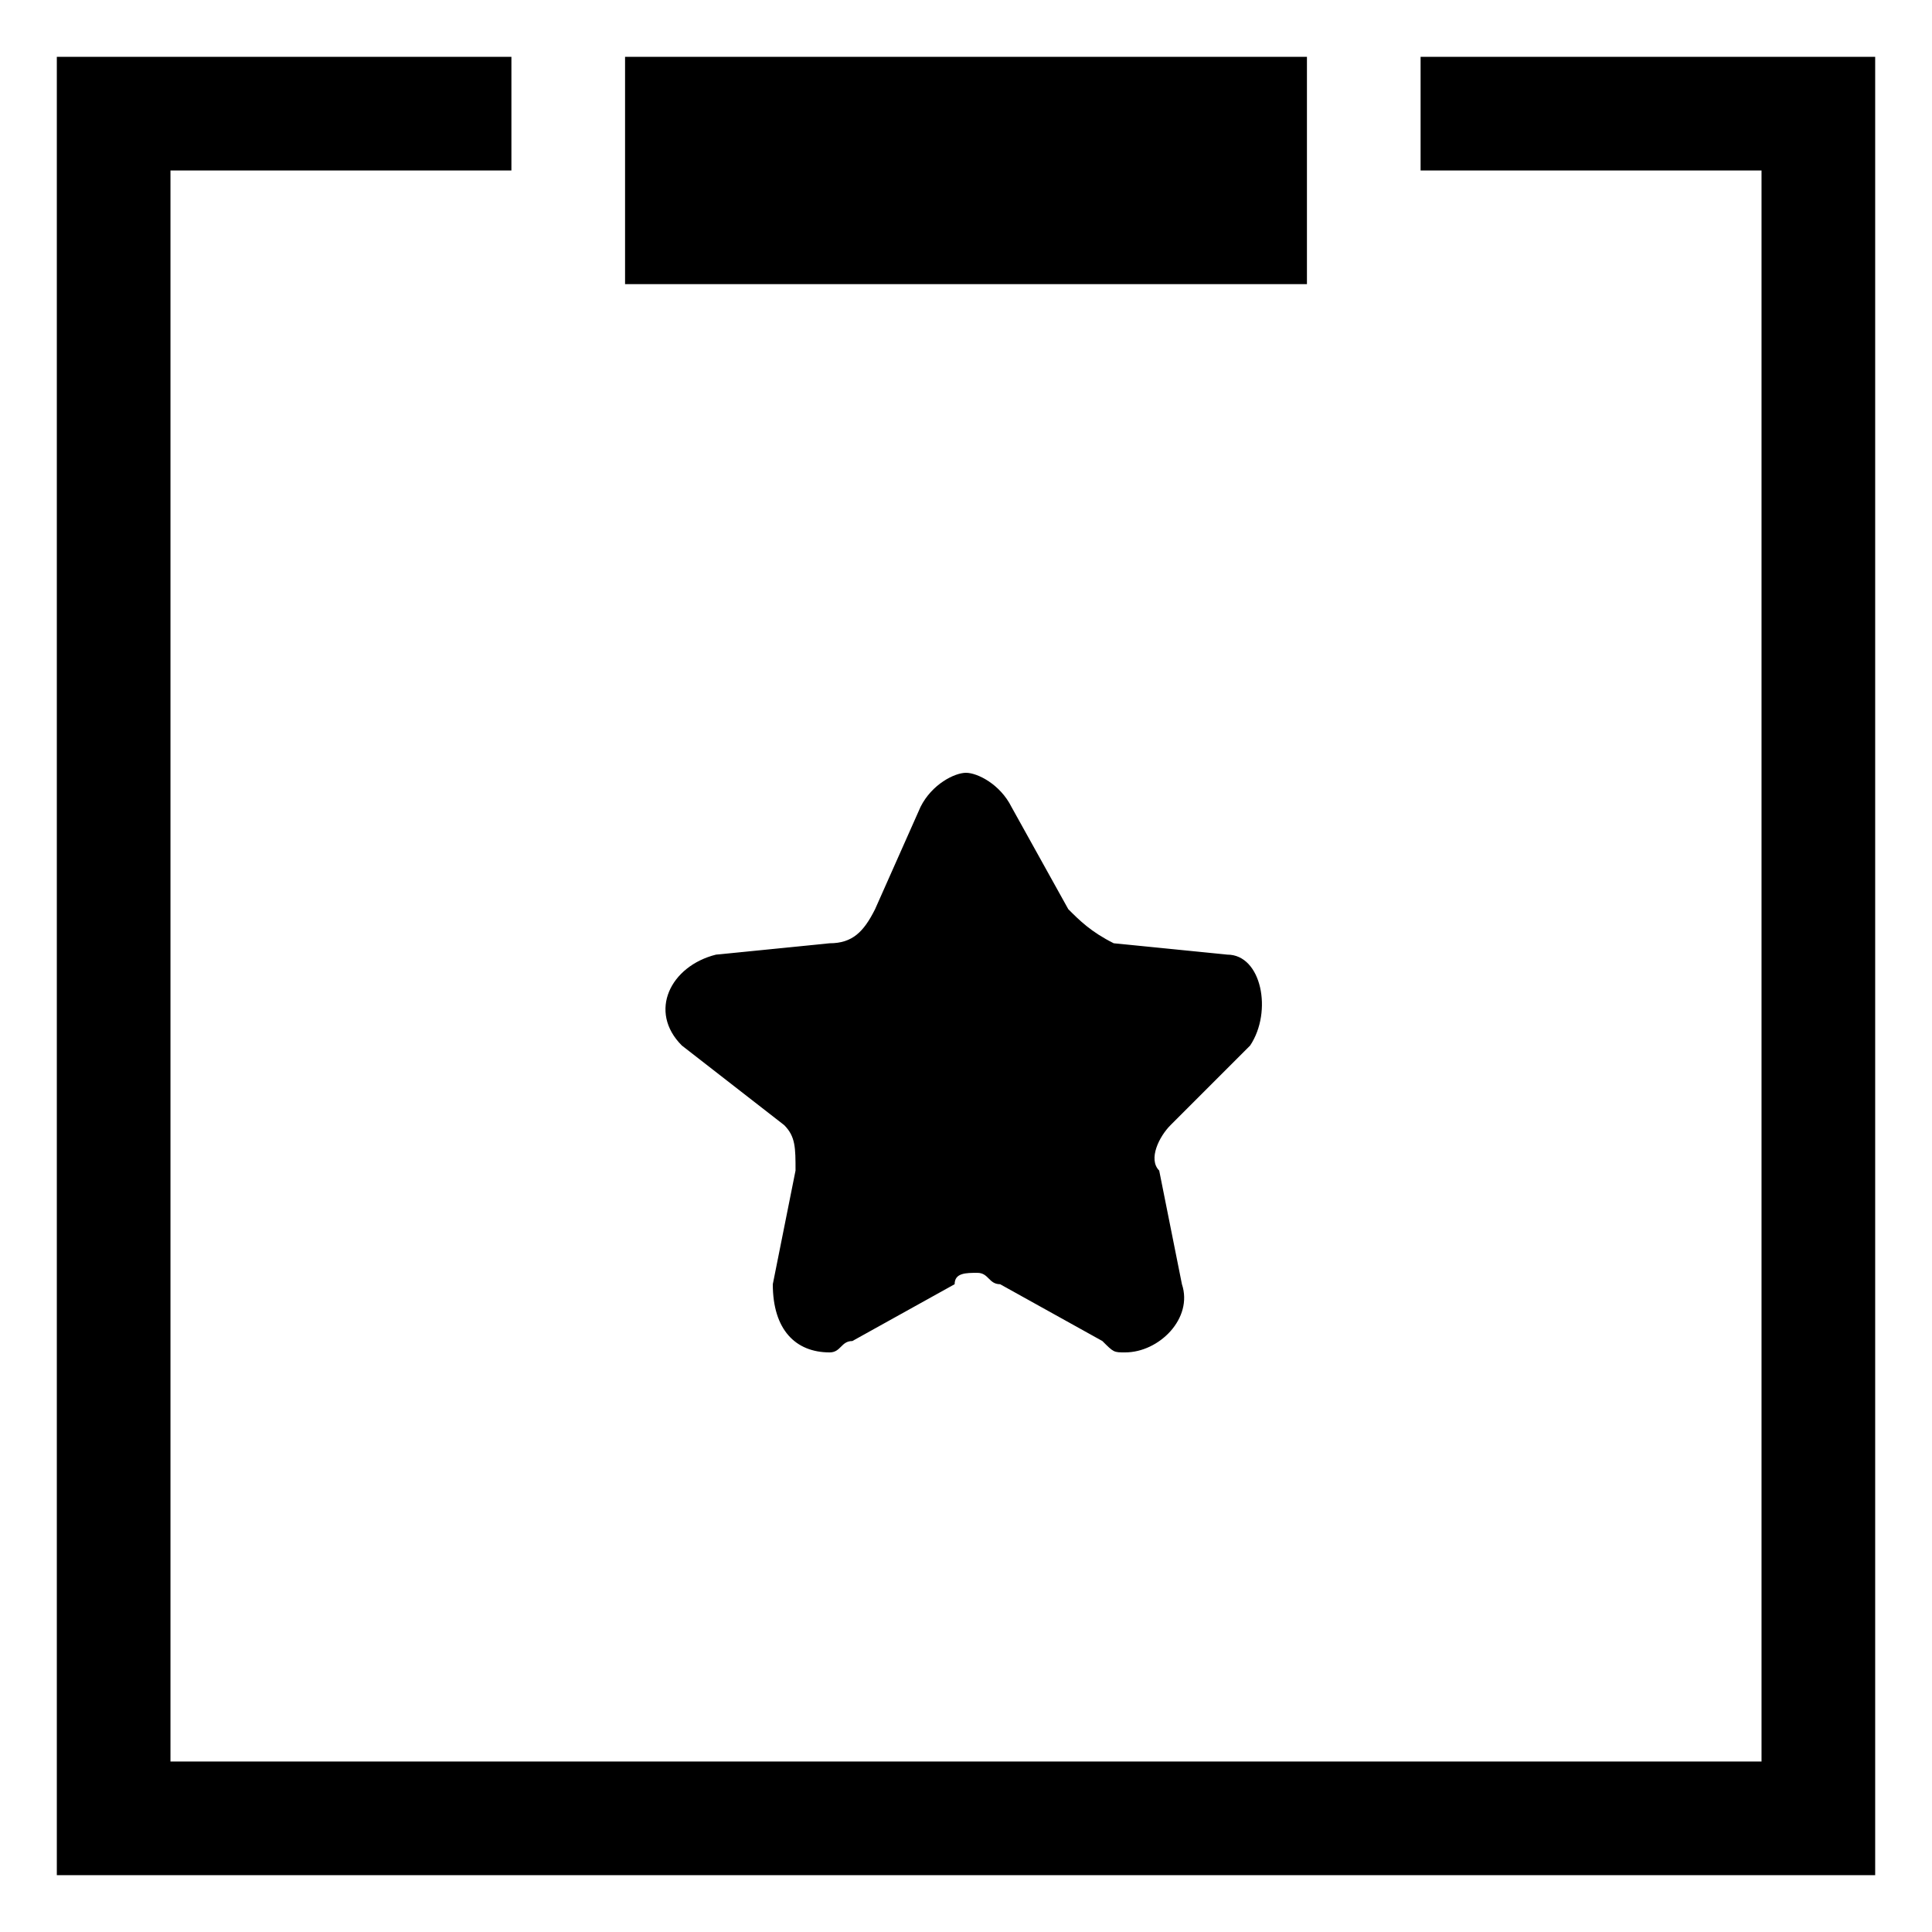 <?xml version="1.0" encoding="utf-8"?>
<!-- Generator: Adobe Illustrator 21.1.0, SVG Export Plug-In . SVG Version: 6.00 Build 0)  -->
<svg version="1.1" id="图层_1" xmlns="http://www.w3.org/2000/svg" xmlns:xlink="http://www.w3.org/1999/xlink" x="0px" y="0px"
	 viewBox="0 0 17 17" style="enable-background:new 0 0 17 17;" xml:space="preserve">
<title>fileboard [#1801] copy</title>
<desc>Created with Sketch.</desc>
<g id="Page-1">
	<g id="用户左框" transform="translate(-30, -479)">
		<g id="暂存工单" transform="translate(30, 477)">
			<path id="fileboard-_x5B__x23_1801_x5D_-copy" d="M5.5,4.5h6v-2h-6V4.5z M16.5,2.5v16h-16v-16h4v1h-3v14h14v-14h-3v-1H16.5z
				 M11,11.2l-0.7,0.7c-0.1,0.1-0.2,0.3-0.1,0.4l0.2,1c0.1,0.3-0.2,0.6-0.5,0.6c-0.1,0-0.1,0-0.2-0.1l-0.9-0.5
				c-0.1,0-0.1-0.1-0.2-0.1s-0.2,0-0.2,0.1l-0.9,0.5c-0.1,0-0.1,0.1-0.2,0.1c-0.3,0-0.5-0.2-0.5-0.6l0.2-1c0-0.2,0-0.3-0.1-0.4
				L6,11.2c-0.3-0.3-0.1-0.7,0.3-0.8l1-0.1c0.2,0,0.3-0.1,0.4-0.3l0.4-0.9c0.1-0.2,0.3-0.3,0.4-0.3s0.3,0.1,0.4,0.3L9.4,10
				c0.1,0.1,0.2,0.2,0.4,0.3l1,0.1C11.1,10.4,11.2,10.9,11,11.2L11,11.2z"/>
		</g>
	</g>
</g>
</svg>
